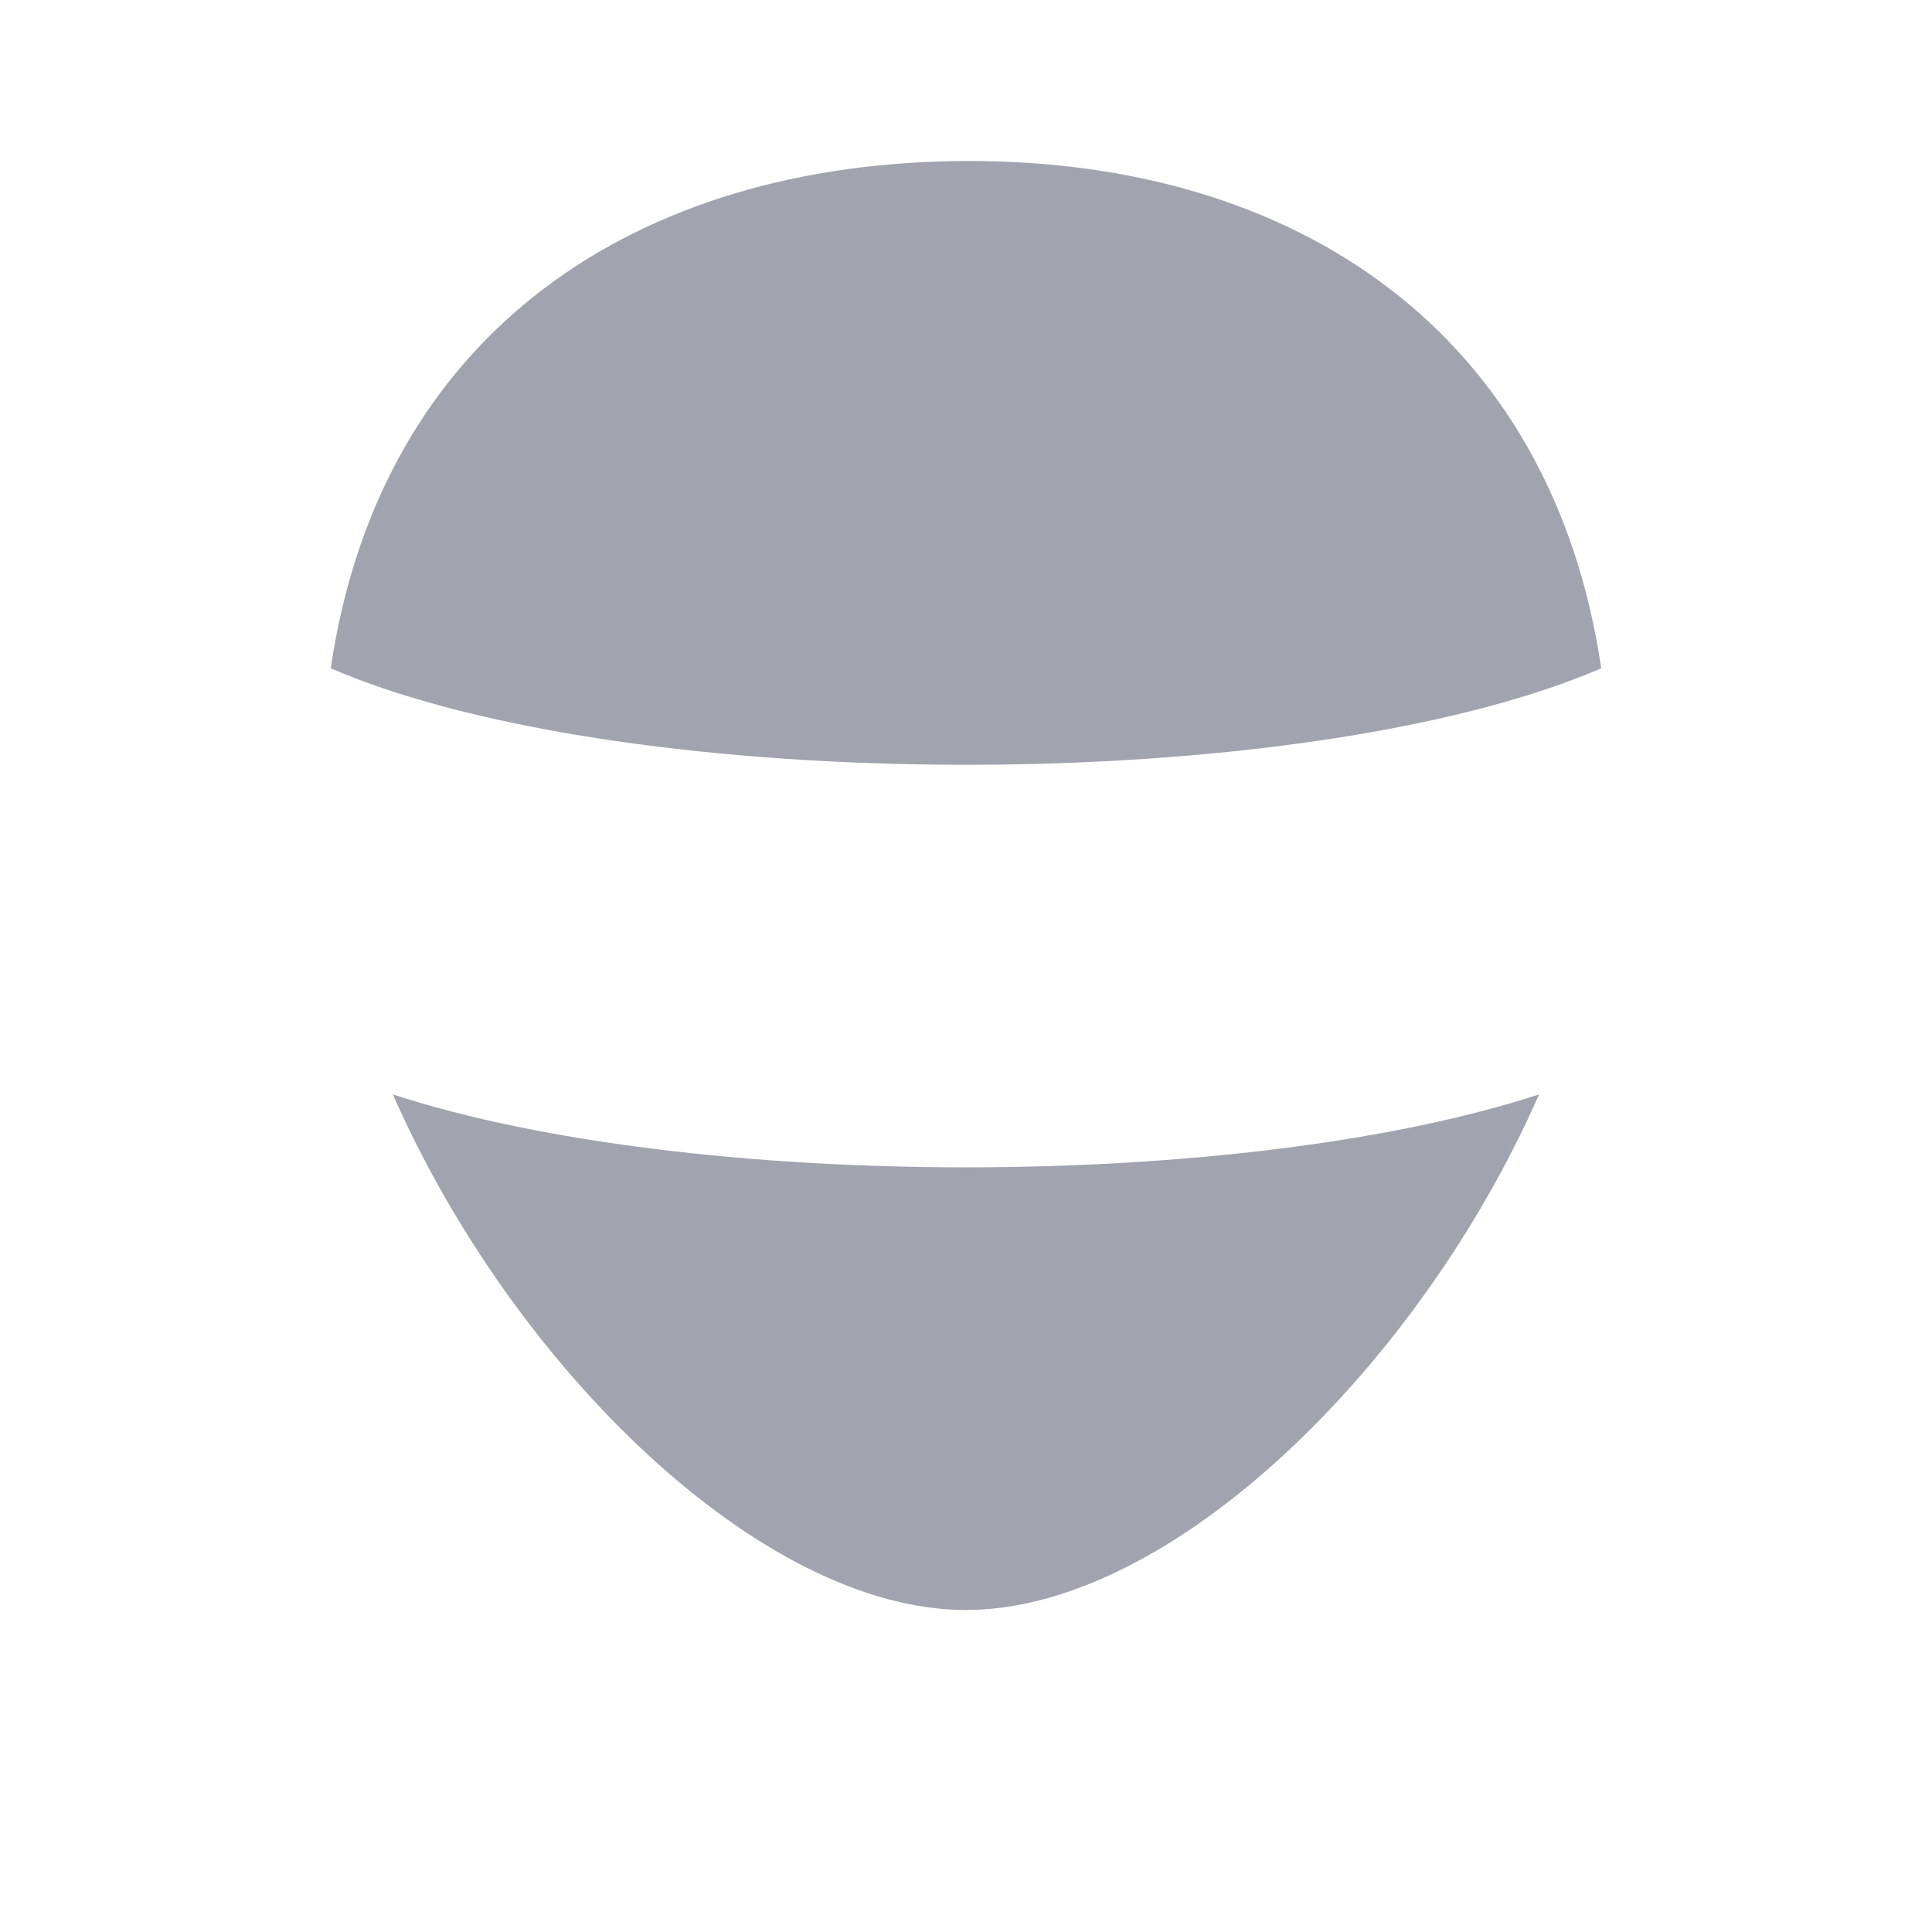 <svg width="24" height="24" viewBox="0 0 24 24" fill="none" xmlns="http://www.w3.org/2000/svg">
<path d="M12 20C15.5 20 20 14.294 20 9.841C20 4.644 16.571 1.983 12 2C7.428 2.017 4 4.644 4 9.841C4 14.294 8.499 20 12 20Z" class="pr-icon-duotone-primary-stroke" stroke-width="1.5" stroke-linejoin="round"/>
<g opacity="0.4">
<path d="M19.119 13.595C17.637 16.965 14.552 20 11.999 20C9.446 20 6.362 16.965 4.88 13.595C8.577 14.803 15.422 14.803 19.119 13.595Z" fill="#141B34"/>
<path d="M19.891 8.302C16.179 9.9 7.821 9.9 4.108 8.302C4.726 4.125 7.904 2.015 11.999 2C16.095 1.985 19.274 4.119 19.891 8.302Z" fill="#141B34"/>
</g>
<path d="M19.5 8.001C16 10.001 8 10.001 4.5 8.001L4.202 7.779C4.069 8.415 4 9.102 4 9.842C4 10.887 4.248 12.002 4.673 13.096C8.198 14.969 15.801 14.969 19.327 13.096C19.752 12.002 20 10.887 20 9.842C20 9.098 19.93 8.405 19.796 7.766L19.5 8.001Z" class="pr-icon-duotone-primary-stroke" stroke-width="1.5" stroke-linejoin="round"/>
<path d="M12 2L12 20" class="pr-icon-duotone-primary-stroke" stroke-width="1.5" stroke-linecap="round" stroke-linejoin="round"/>
<path d="M6 16C6 18.4 5 20.8 3 22" class="pr-icon-duotone-primary-stroke" stroke-width="1.5" stroke-linecap="round" stroke-linejoin="round"/>
<path d="M18 16C18 18.4 19 20.8 21 22" class="pr-icon-duotone-primary-stroke" stroke-width="1.5" stroke-linecap="round" stroke-linejoin="round"/>
</svg>
